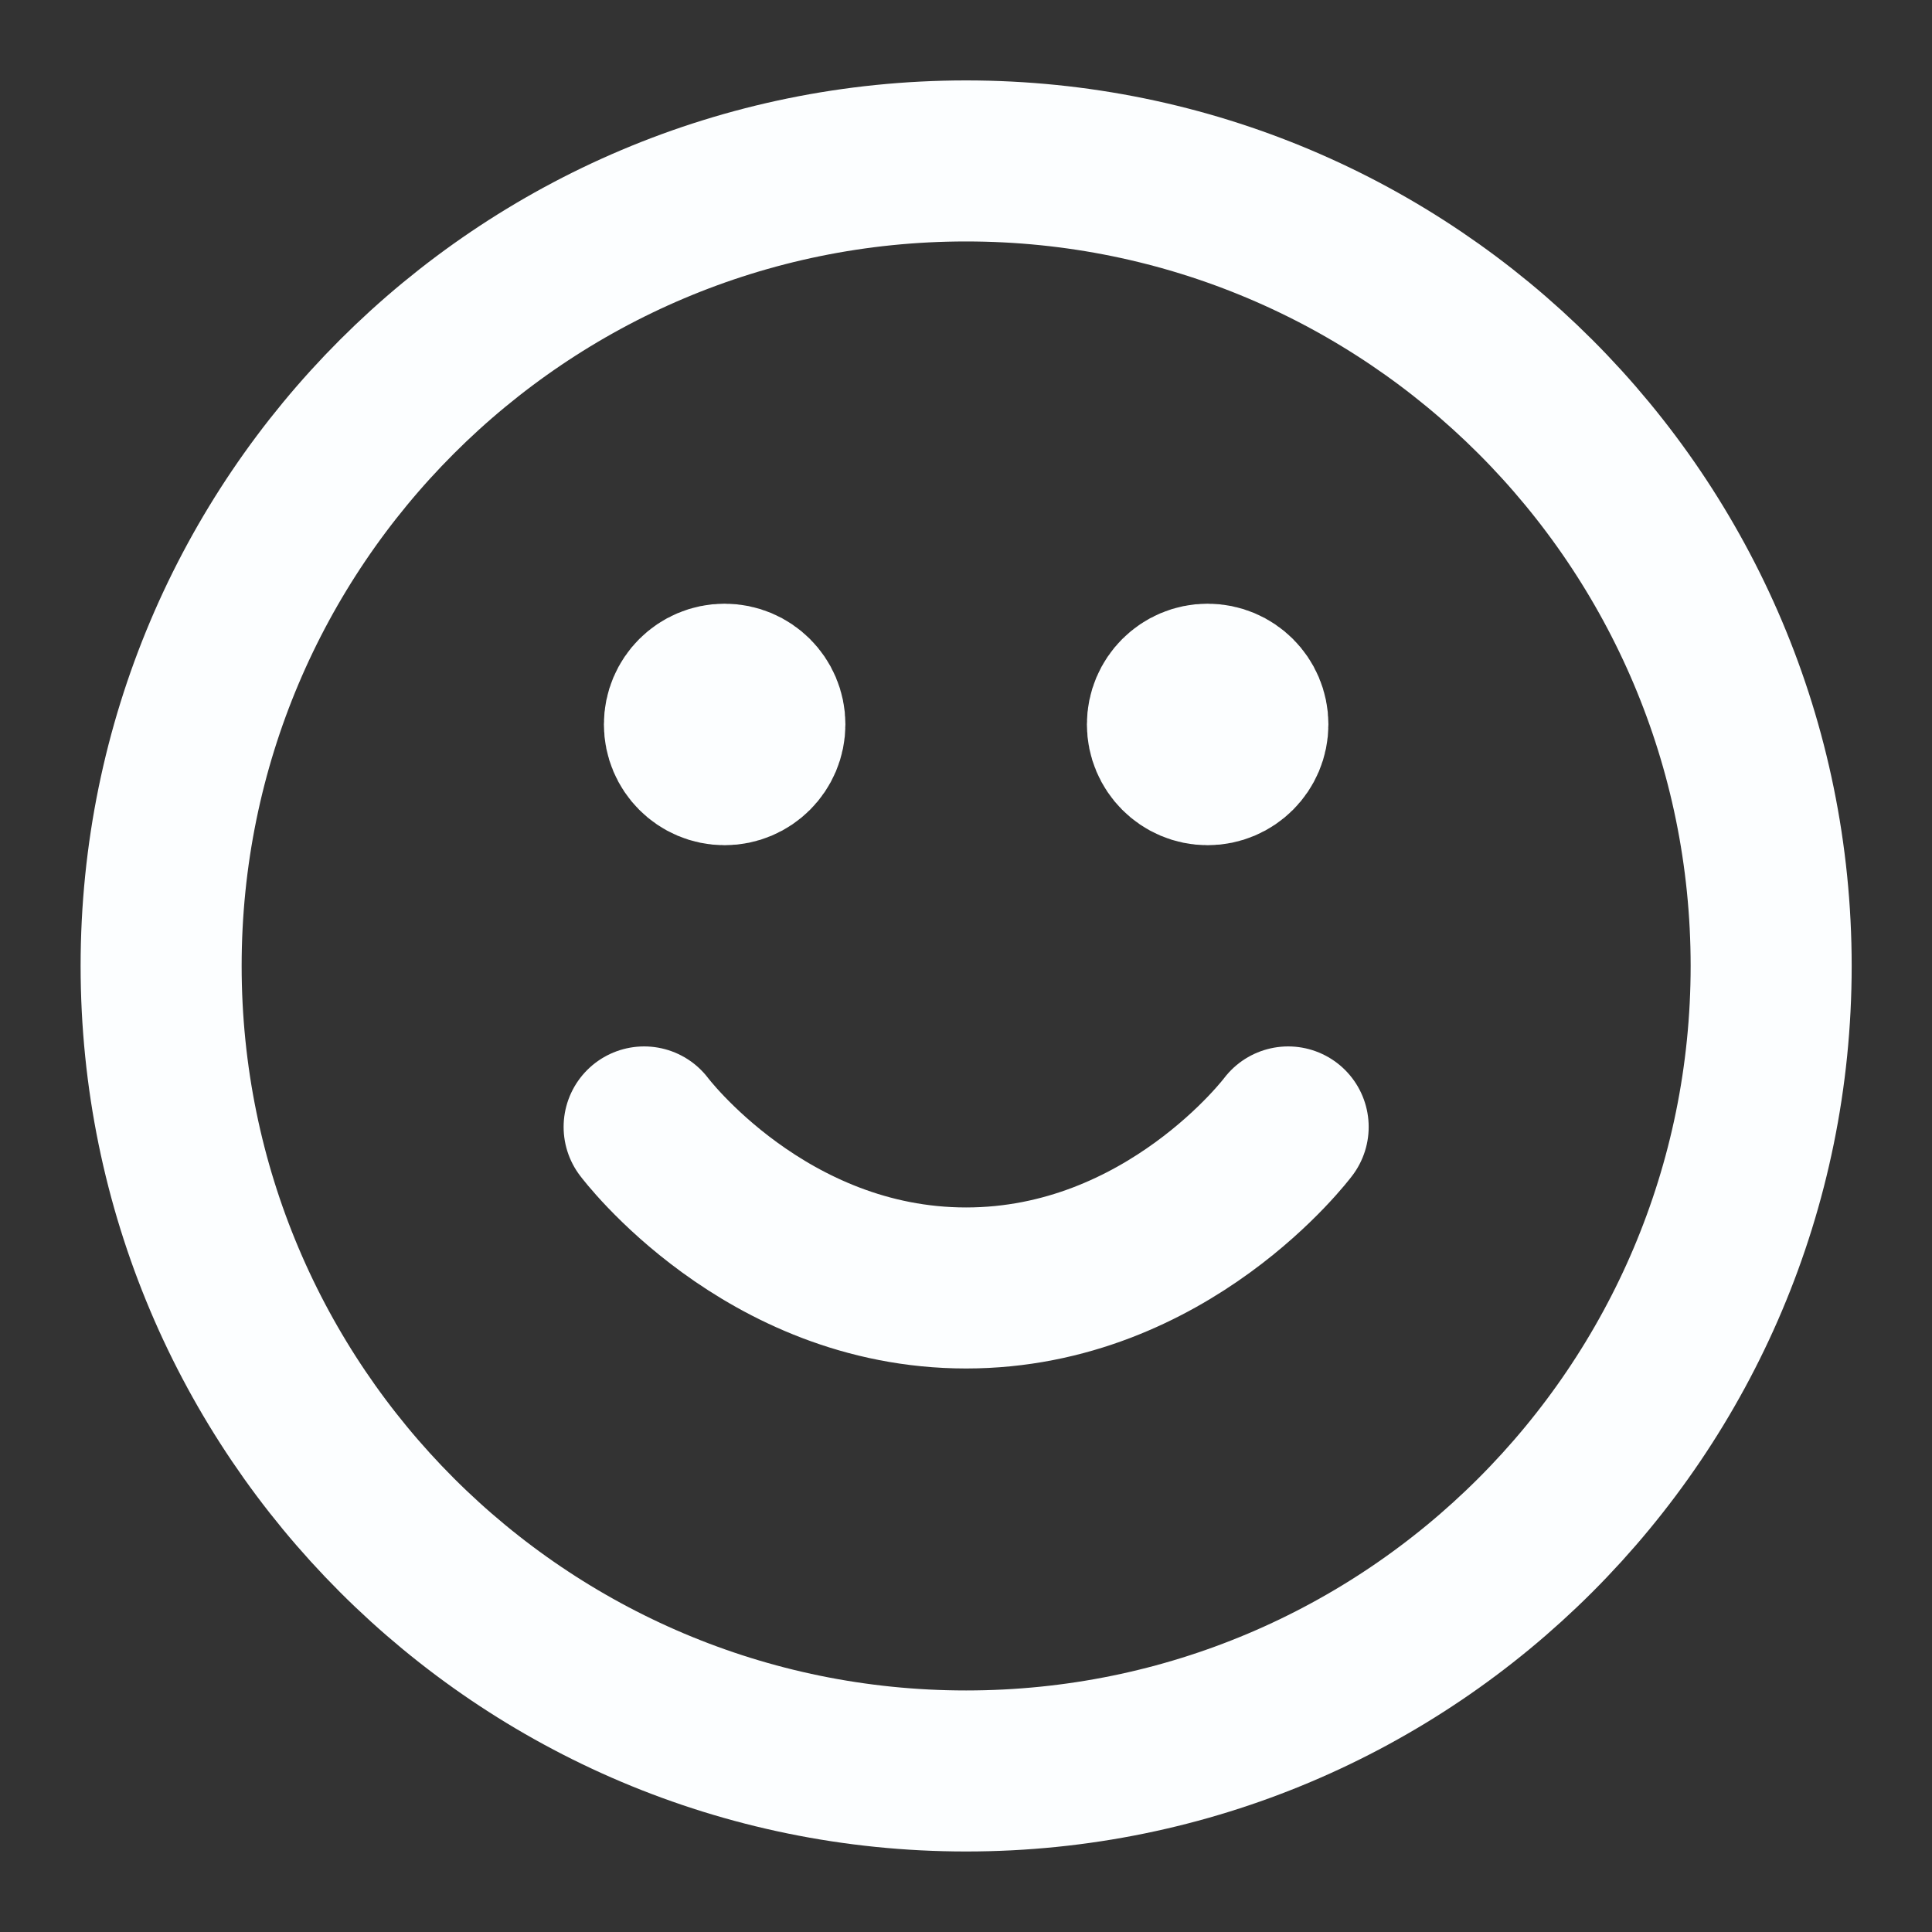 <svg width="20" height="20" viewBox="0 0 20 20" fill="none" xmlns="http://www.w3.org/2000/svg">
<rect x="0" y="0" width="20" height="20" fill="#333333" stroke="none"/>
<path d="M6.668 11.666C6.668 11.666 7.918 13.333 10.001 13.333C12.085 13.333 13.335 11.666 13.335 11.666M12.501 7.499H12.51M7.501 7.499H7.51M18.335 9.999C18.335 14.602 14.604 18.333 10.001 18.333C5.399 18.333 1.668 14.602 1.668 9.999C1.668 5.397 5.399 1.666 10.001 1.666C14.604 1.666 18.335 5.397 18.335 9.999ZM12.918 7.499C12.918 7.729 12.731 7.916 12.501 7.916C12.271 7.916 12.085 7.729 12.085 7.499C12.085 7.269 12.271 7.083 12.501 7.083C12.731 7.083 12.918 7.269 12.918 7.499ZM7.918 7.499C7.918 7.729 7.731 7.916 7.501 7.916C7.271 7.916 7.085 7.729 7.085 7.499C7.085 7.269 7.271 7.083 7.501 7.083C7.731 7.083 7.918 7.269 7.918 7.499Z" stroke="#FCFEFF" stroke-width="1.667" stroke-linecap="round" stroke-linejoin="round"/>
</svg>
